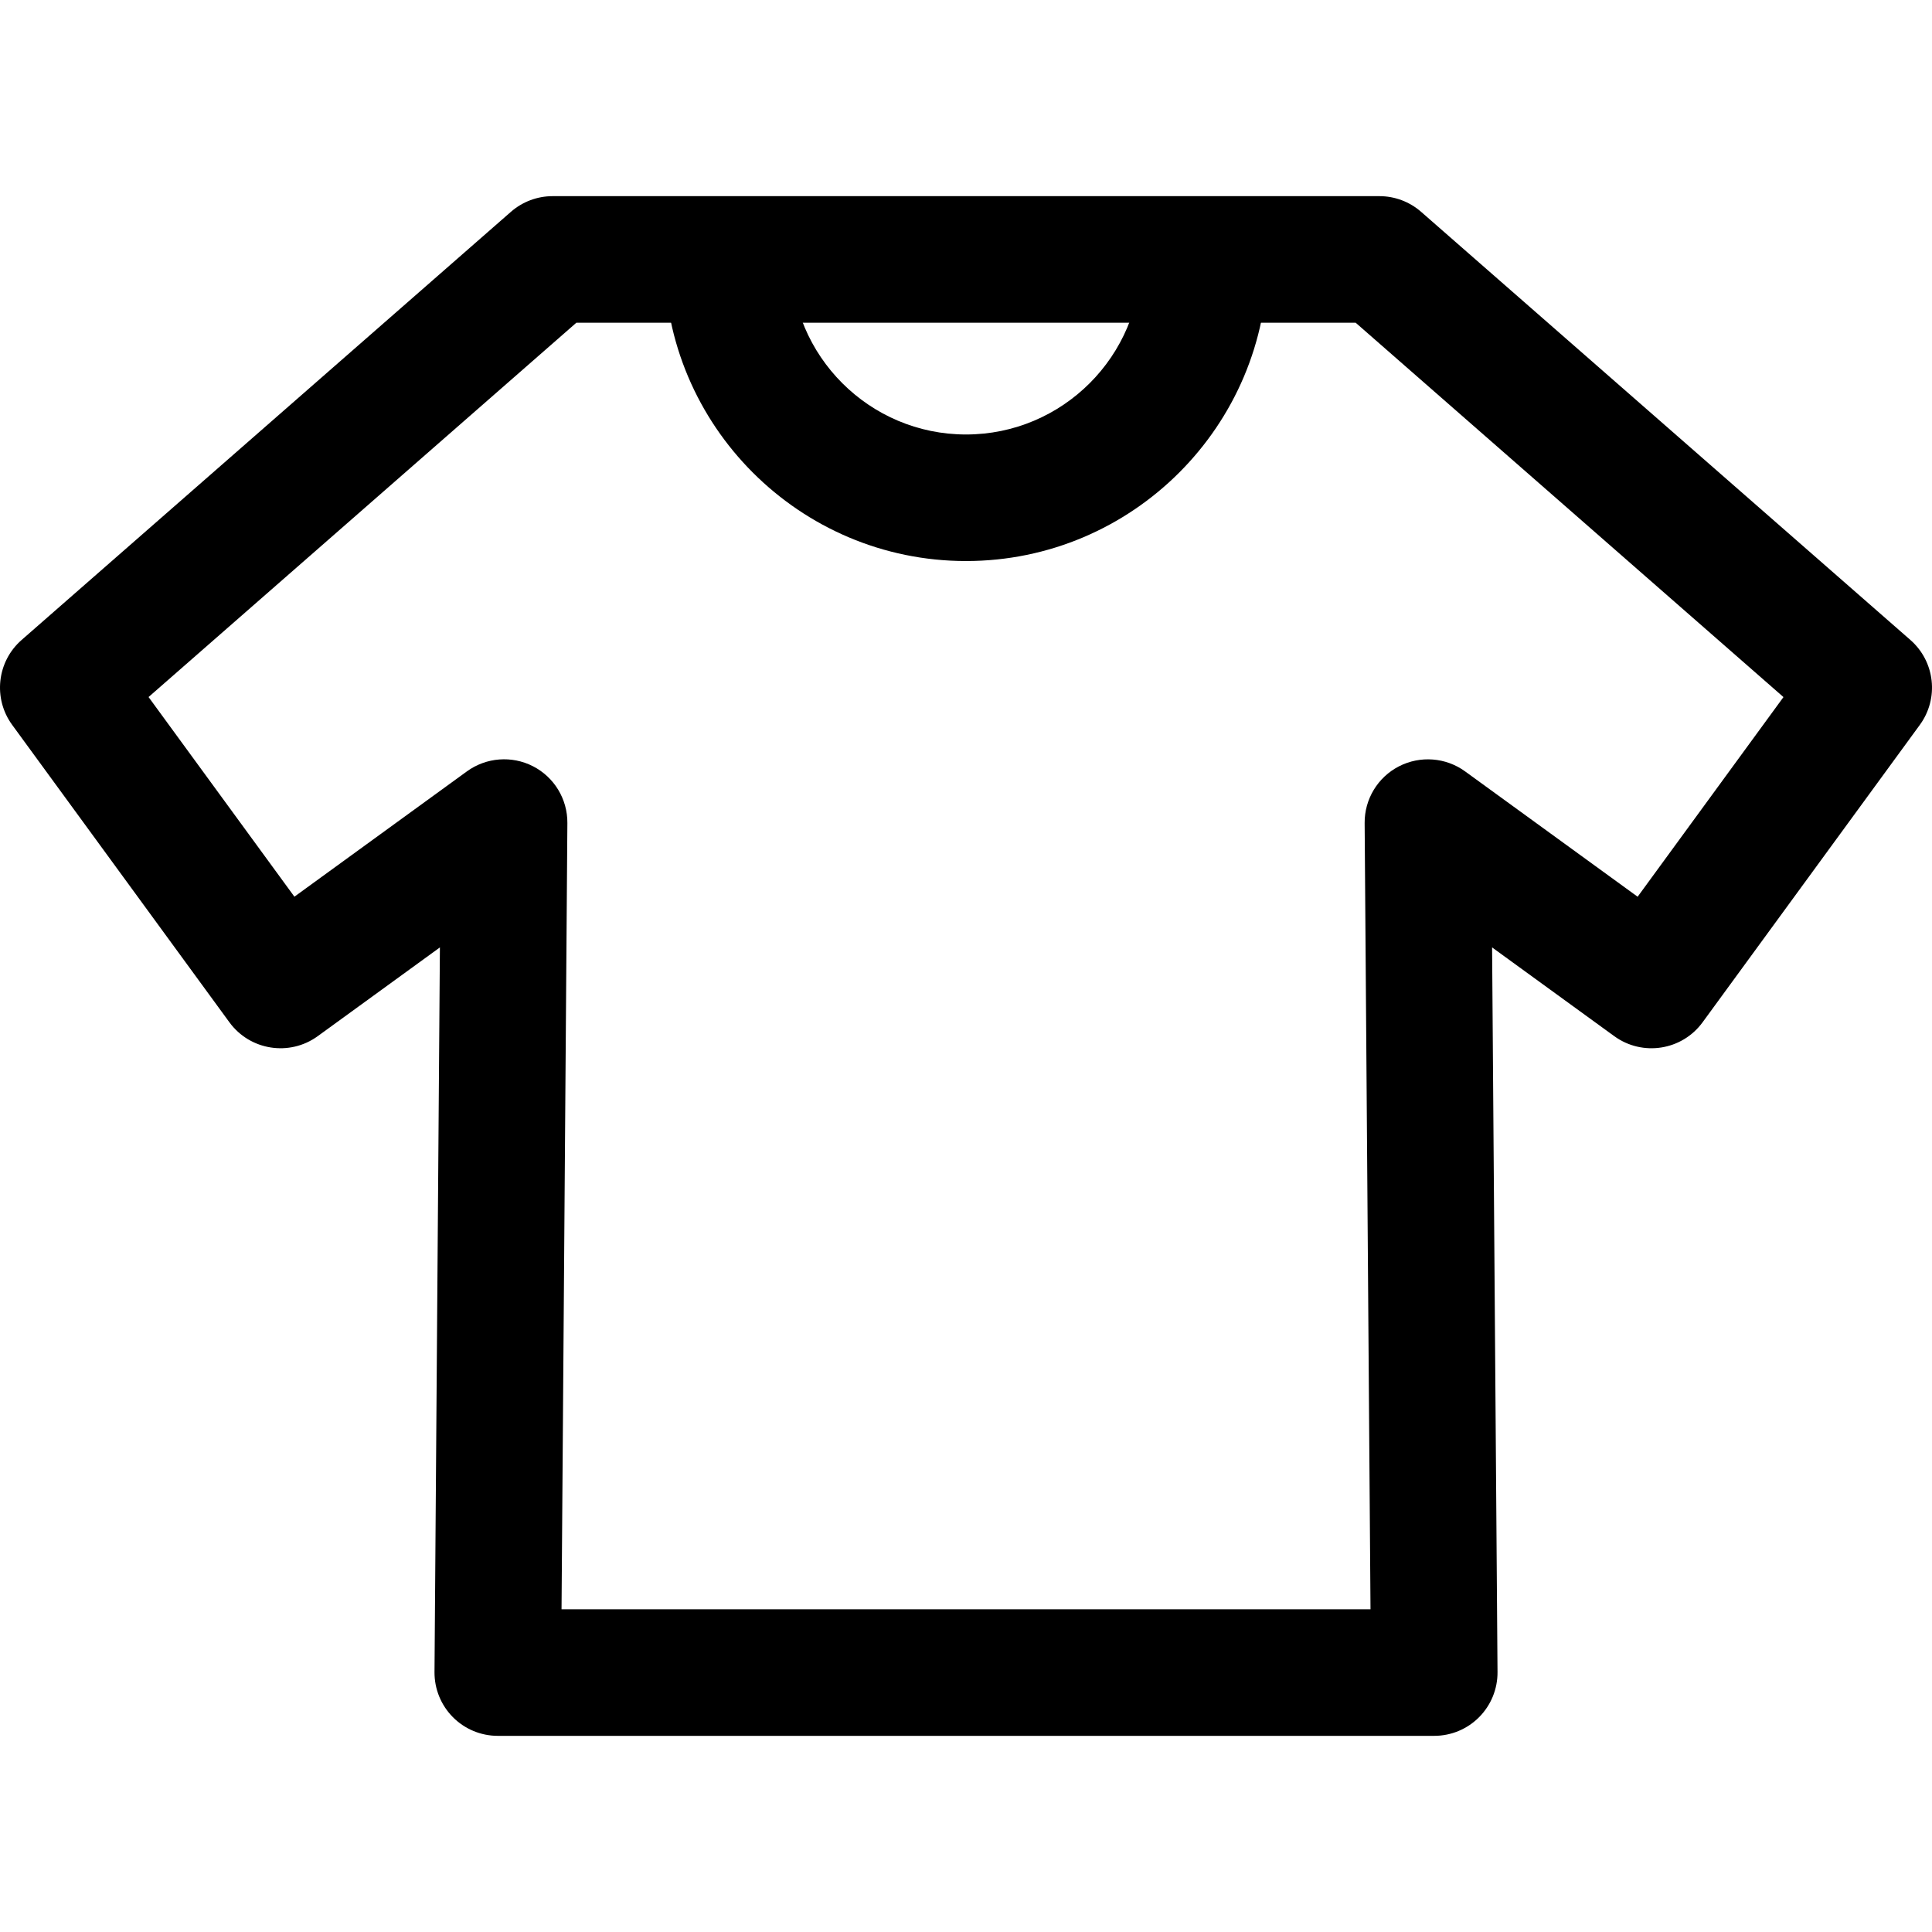<?xml version="1.0" encoding="iso-8859-1"?>
<!-- Generator: Adobe Illustrator 19.0.0, SVG Export Plug-In . SVG Version: 6.00 Build 0)  -->
<svg version="1.1" id="Capa_1" xmlns="http://www.w3.org/2000/svg" xmlns:xlink="http://www.w3.org/1999/xlink" x="0px" y="0px"
	 viewBox="0 0 512 512" style="enable-background:new 0 0 512 512;" xml:space="preserve">
<g>
	<g>
		<path d="M302.396,68.751c0,25.583-20.815,46.393-46.393,46.393c-25.583,0-46.393-20.81-46.393-46.393h-33.537
			c0,44.073,35.857,79.93,79.93,79.93s79.93-35.857,79.93-79.93H302.396z"/>
	</g>
</g>
<g>
	<g>
		<path d="M506.274,169.597L376.602,56.13c-3.057-2.672-6.981-4.147-11.045-4.147H146.448c-4.058,0-7.987,1.476-11.045,4.147
			L5.727,169.597c-6.54,5.724-7.624,15.494-2.499,22.509L60.8,270.924c5.455,7.456,15.919,9.1,23.398,3.672l32.38-23.521
			l-1.431,192.045c-0.028,4.472,1.722,8.77,4.868,11.939c3.147,3.175,7.434,4.958,11.9,4.958H380.09c4.472,0,8.753-1.783,11.9-4.958
			c3.147-3.175,4.902-7.468,4.868-11.939l-1.437-192.045l32.375,23.521c7.484,5.427,17.942,3.795,23.403-3.672l57.572-78.818
			C513.898,185.091,512.813,175.321,506.274,169.597z M433.99,237.644l-45.717-33.213c-5.114-3.717-11.9-4.231-17.529-1.347
			c-5.629,2.89-9.15,8.708-9.1,15.036l1.554,208.361H148.813l1.548-208.372c0.045-6.327-3.471-12.14-9.1-15.036
			c-5.623-2.884-12.398-2.37-17.523,1.347l-45.717,33.213l-38.651-52.91L152.748,85.52h206.51l113.378,99.214L433.99,237.644z"/>
	</g>
</g>
<g>
</g>
<g>
</g>
<g>
</g>
<g>
</g>
<g>
</g>
<g>
</g>
<g>
</g>
<g>
</g>
<g>
</g>
<g>
</g>
<g>
</g>
<g>
</g>
<g>
</g>
<g>
</g>
<g>
</g>
</svg>
